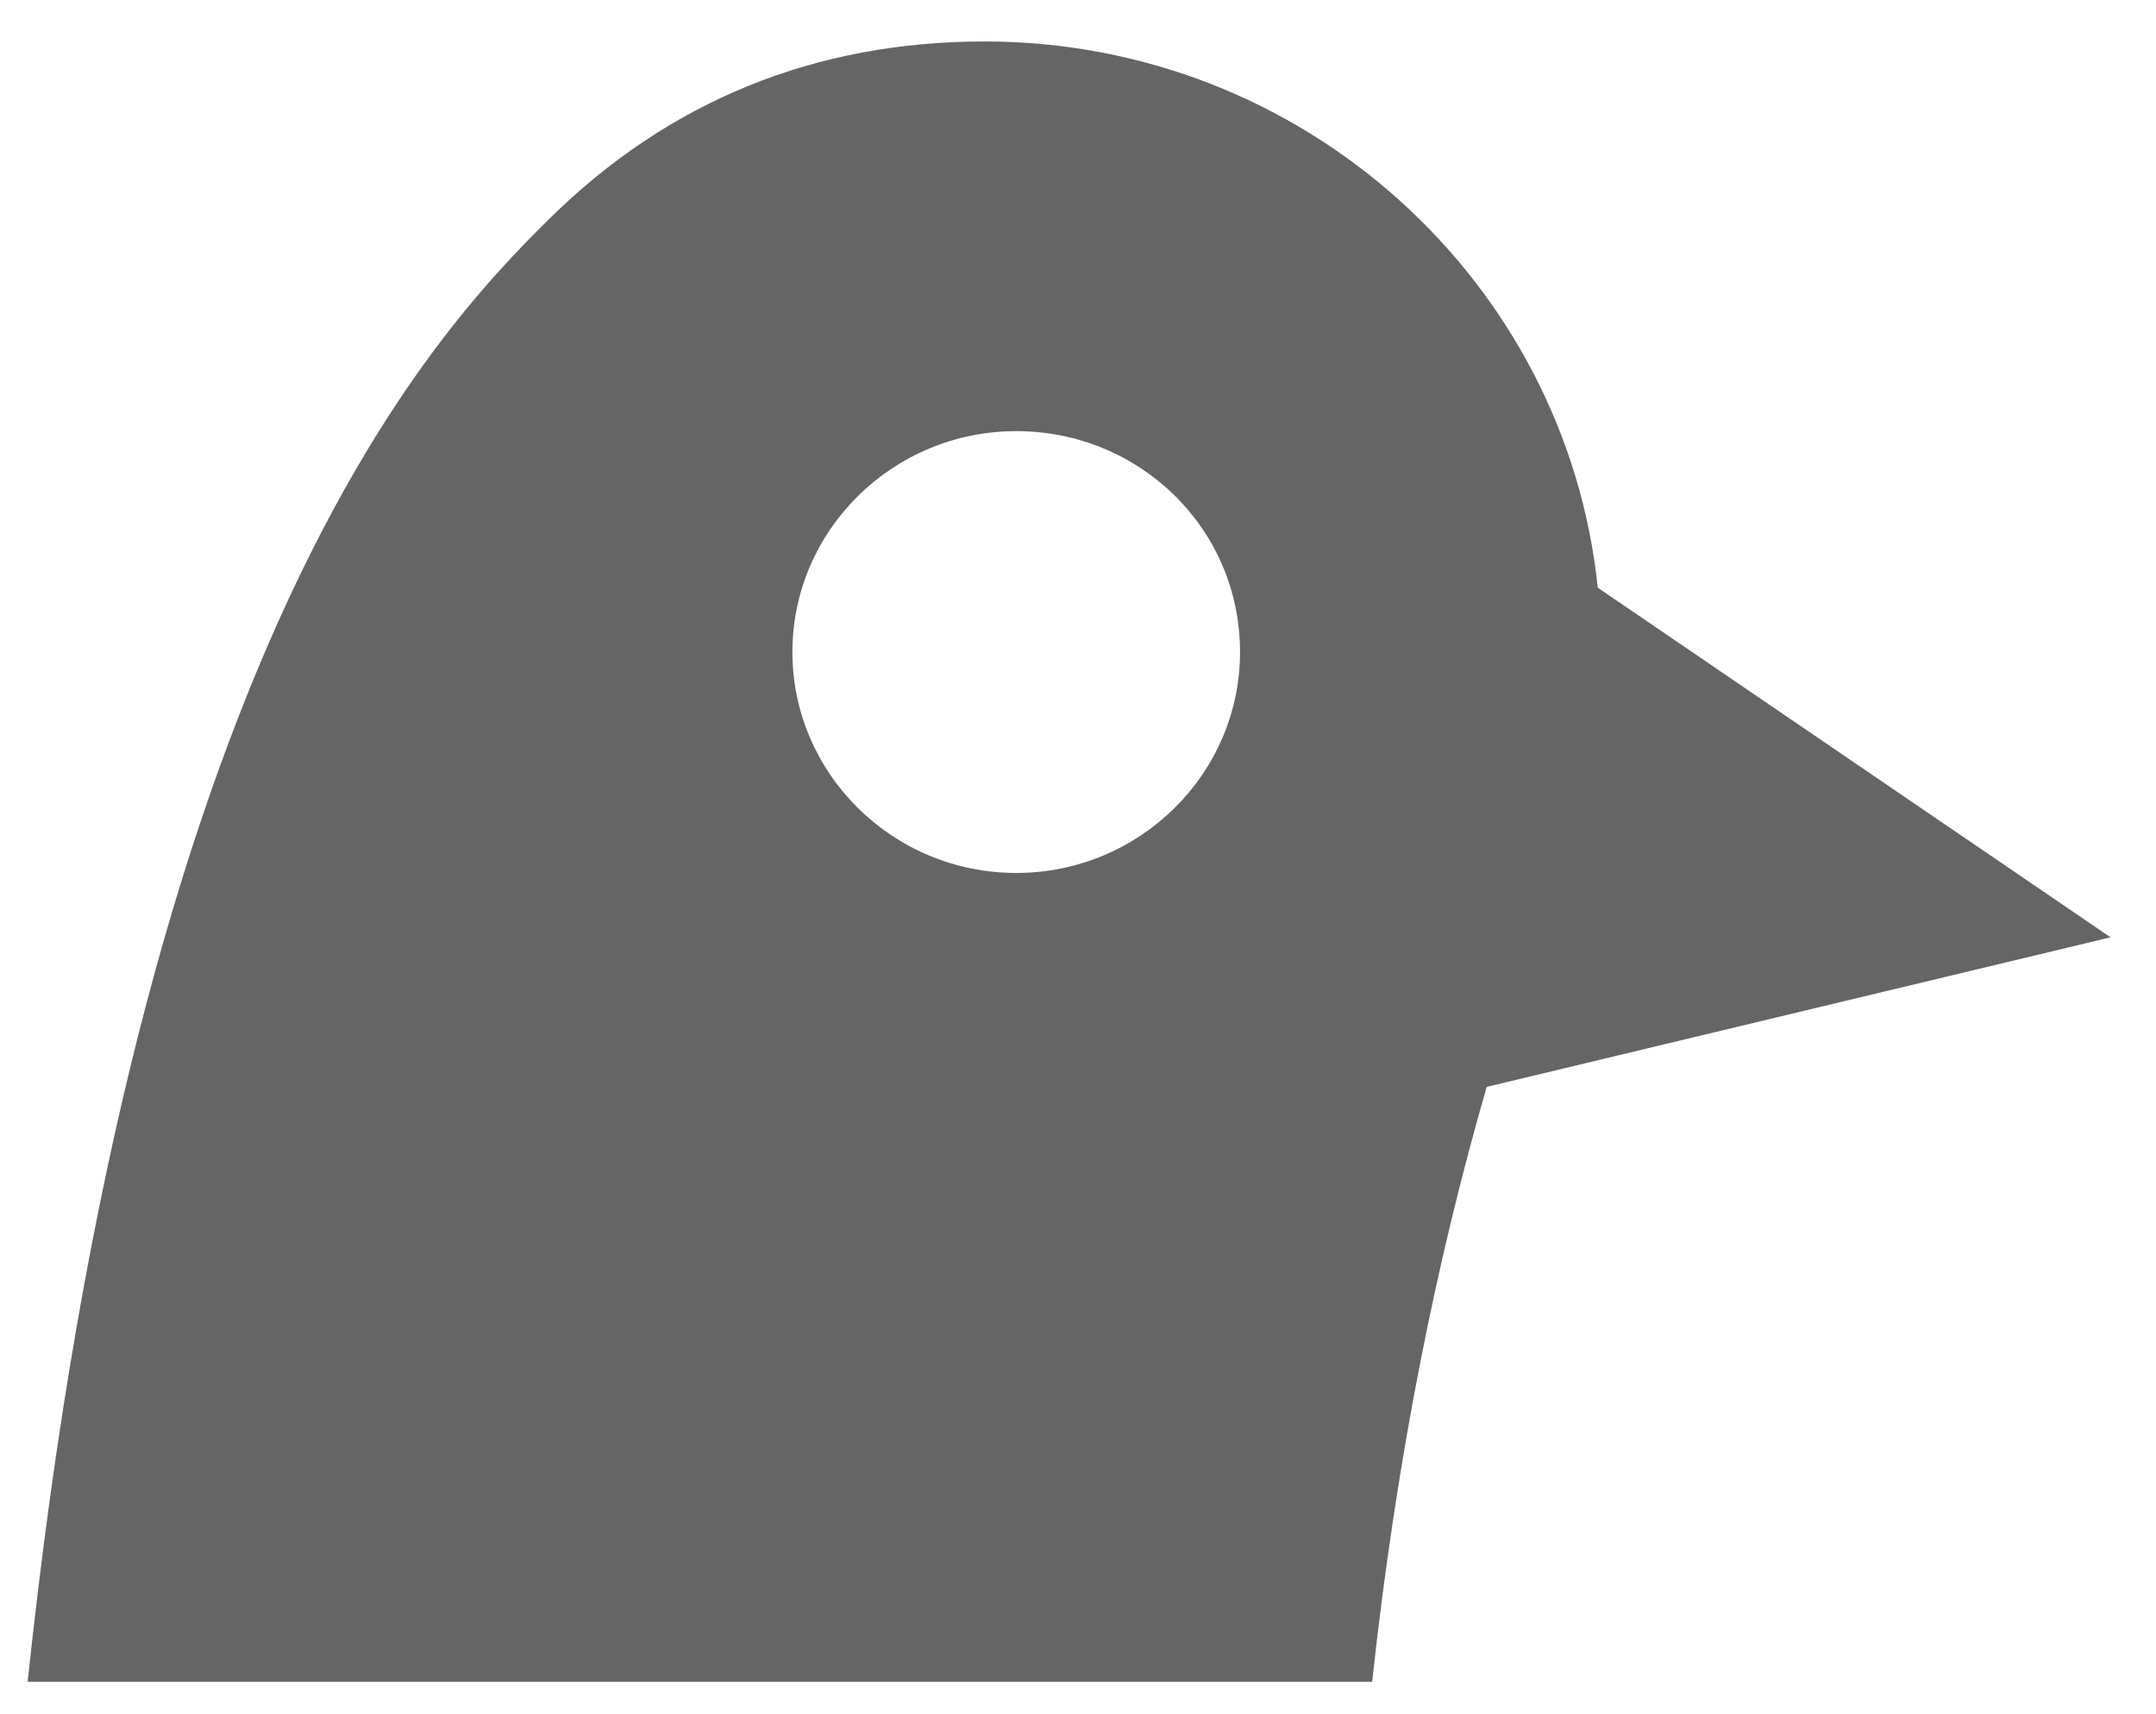 <svg width="39" height="31" viewBox="0 0 39 31" fill="none" xmlns="http://www.w3.org/2000/svg">
<path d="M17.809 0.75C14.749 0.75 12.103 1.82 9.935 3.959C7.768 6.098 2.476 11.76 0.5 30.415H24.821C25.268 26.294 26.001 22.739 26.893 19.656L38.178 16.951L28.902 10.628C28.328 5.091 23.578 0.75 17.809 0.75ZM18.383 15.787C16.151 15.787 14.334 13.994 14.334 11.792C14.334 9.59 16.151 7.797 18.383 7.797C20.614 7.797 22.431 9.558 22.431 11.792C22.431 13.994 20.614 15.787 18.383 15.787Z" fill="#656565"/>
</svg>
